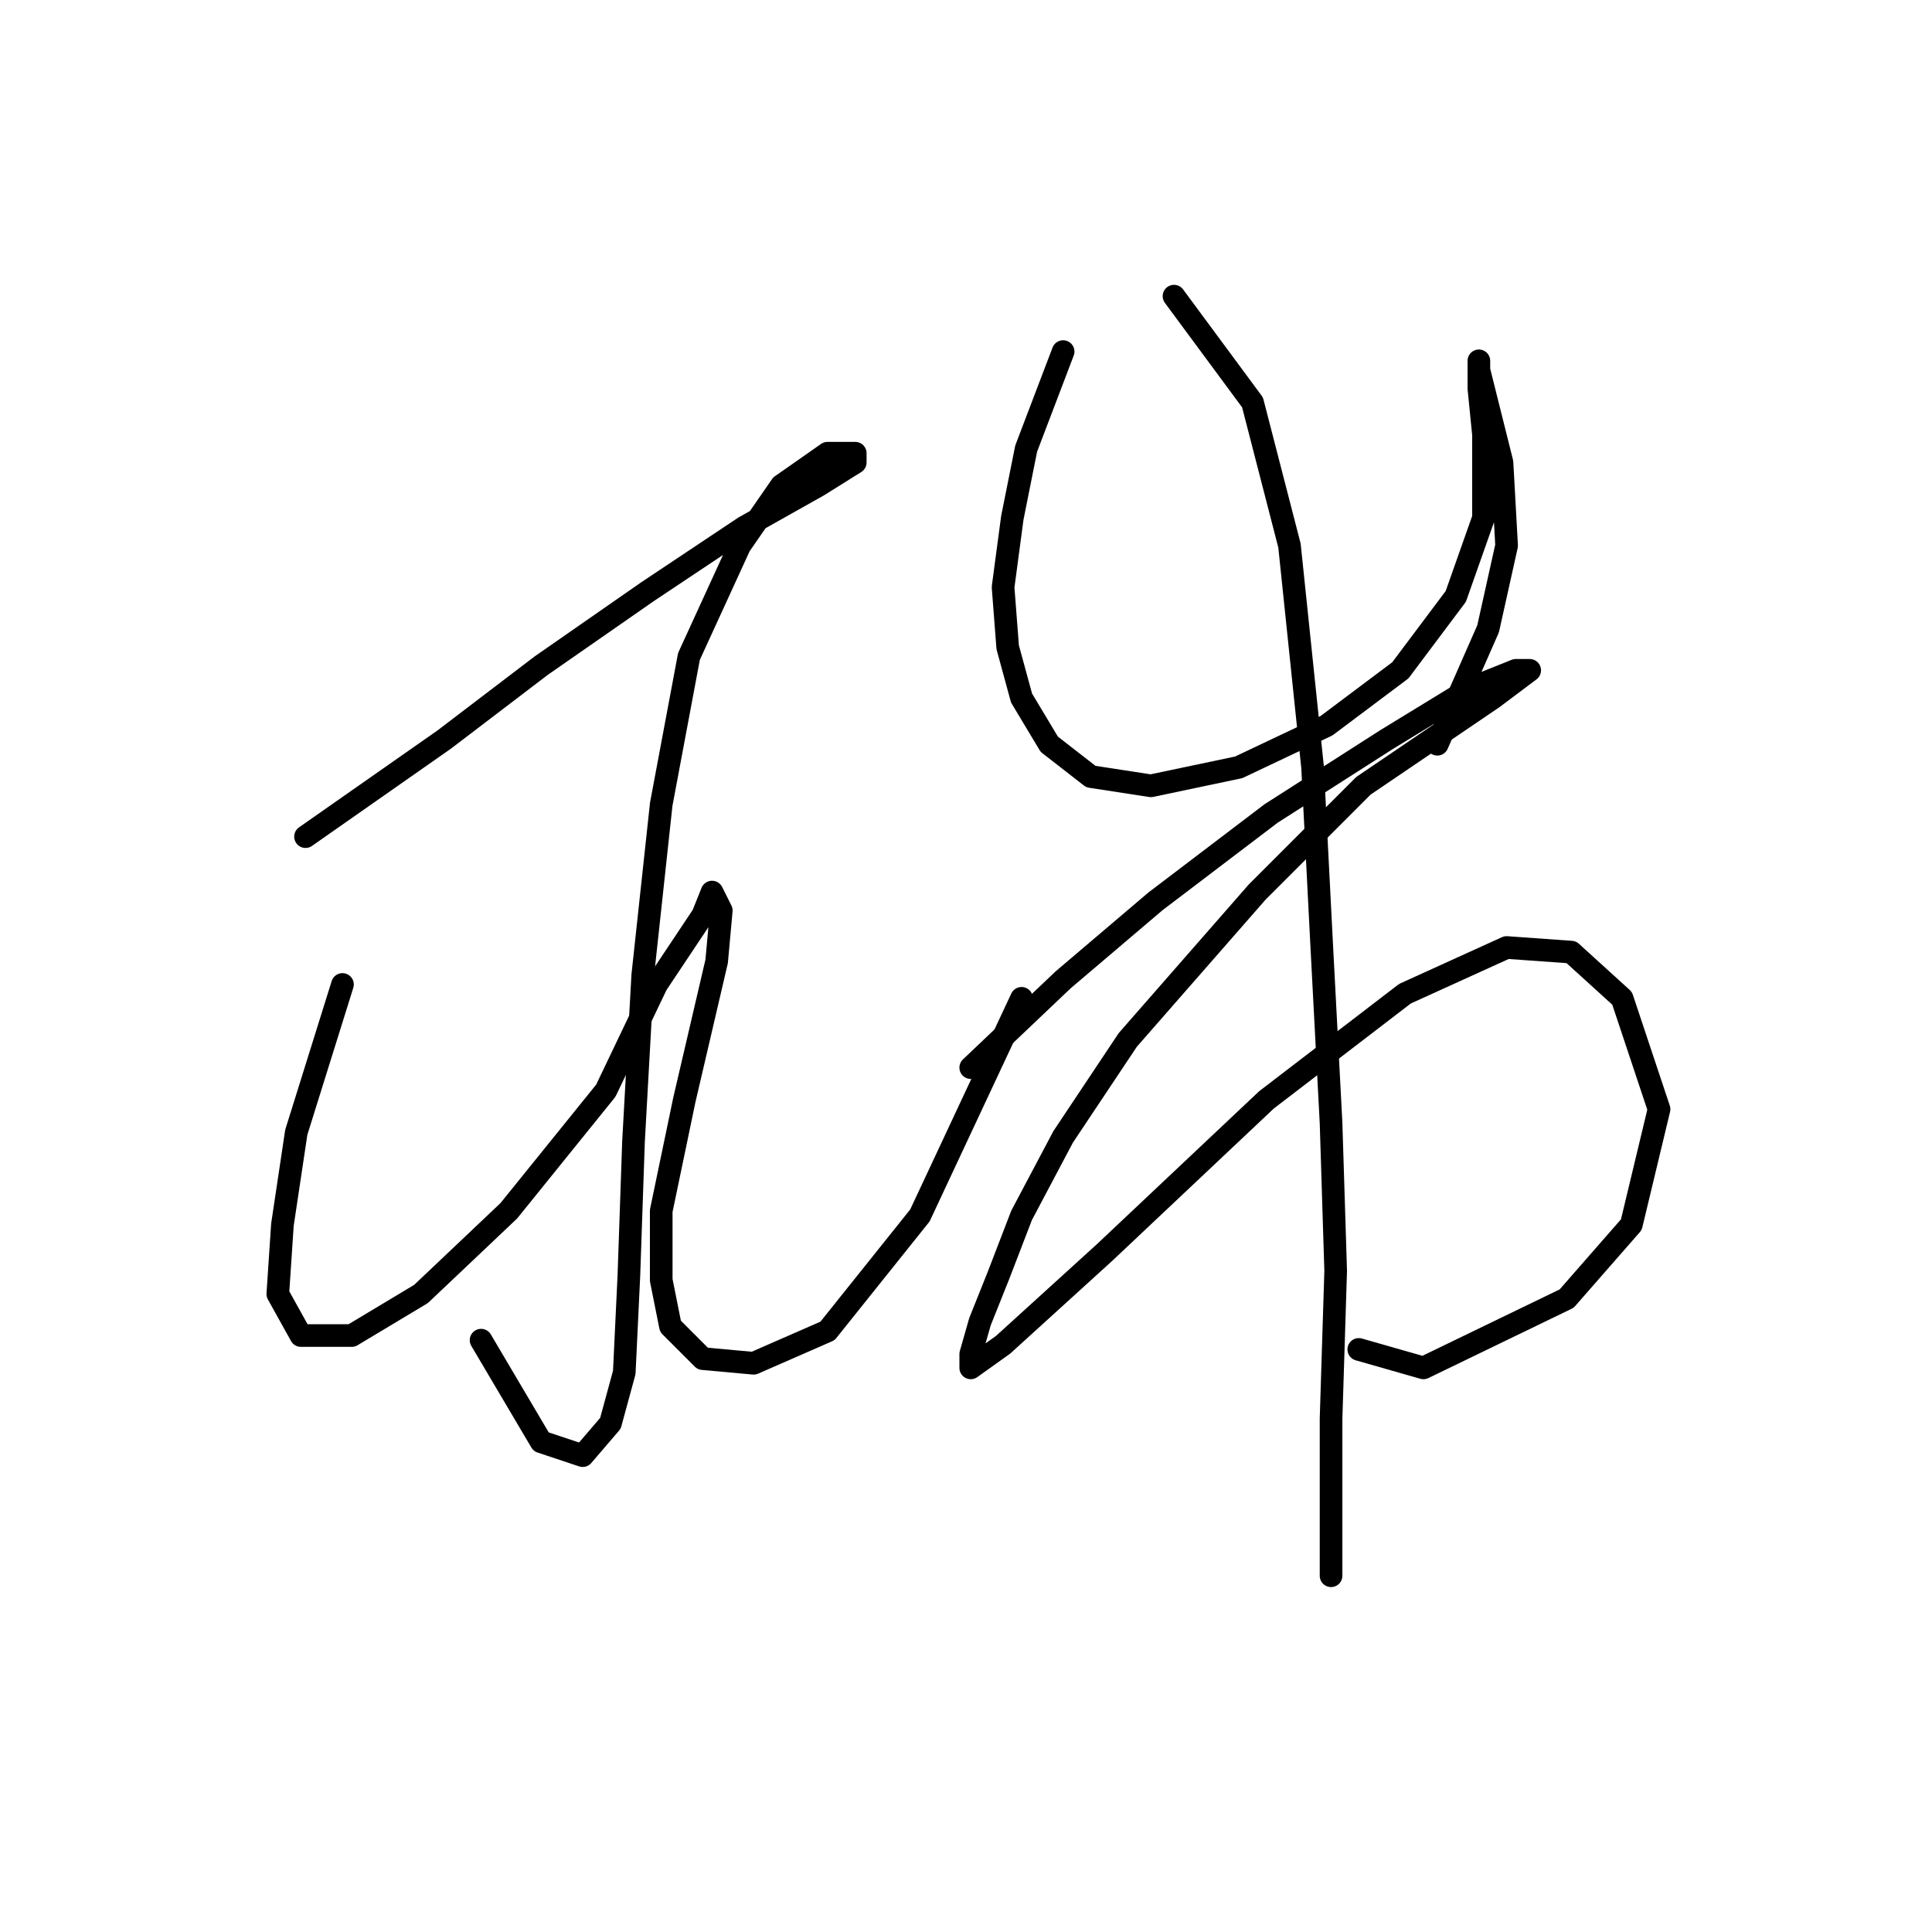 <?xml version="1.0" standalone="no"?>
    <svg width="256" height="256" xmlns="http://www.w3.org/2000/svg" version="1.1">
    <polyline stroke="black" stroke-width="3" stroke-linecap="round" fill="transparent" stroke-linejoin="round" points="40.483 110.858 58.847 98.004 71.701 88.21 85.78 78.416 98.634 69.847 108.428 64.338 113.325 61.277 113.325 60.053 109.652 60.053 103.531 64.338 98.022 72.295 91.289 86.986 87.616 106.573 85.168 129.222 83.943 151.258 83.331 169.009 82.719 181.863 80.883 188.597 77.21 192.881 71.701 191.045 63.744 177.579 63.744 177.579 " />
        <polyline stroke="black" stroke-width="3" stroke-linecap="round" fill="transparent" stroke-linejoin="round" points="45.38 130.446 39.259 150.033 37.423 162.276 36.811 171.457 39.871 176.966 46.604 176.966 55.786 171.457 67.416 160.439 80.271 144.524 87.004 130.446 93.125 121.264 94.349 118.204 95.573 120.652 94.961 127.385 90.677 145.749 87.616 160.439 87.616 169.621 88.84 175.742 93.125 180.027 99.858 180.639 109.652 176.354 121.894 161.052 135.361 132.282 135.361 132.282 " />
        <polyline stroke="black" stroke-width="3" stroke-linecap="round" fill="transparent" stroke-linejoin="round" points="140.87 46.586 135.973 59.441 134.137 68.622 132.912 77.804 133.524 85.762 135.361 92.495 139.034 98.616 144.543 102.901 152.5 104.125 164.13 101.677 175.76 96.168 185.554 88.822 192.899 79.028 196.572 68.622 196.572 57.604 195.96 51.483 195.96 47.811 195.96 49.035 197.184 53.932 199.021 61.277 199.633 72.295 197.184 83.313 190.451 98.616 190.451 98.616 " />
        <polyline stroke="black" stroke-width="3" stroke-linecap="round" fill="transparent" stroke-linejoin="round" points="128.628 141.464 140.87 129.834 153.112 119.428 168.415 107.798 183.718 98.004 194.736 91.271 200.857 88.822 202.693 88.822 197.796 92.495 180.657 104.125 166.579 118.204 149.439 137.791 140.87 150.646 135.361 161.052 132.3 169.009 129.852 175.13 128.628 179.415 128.628 181.251 132.912 178.191 146.379 165.948 167.803 145.749 186.166 131.67 199.633 125.549 208.202 126.161 214.936 132.282 219.832 146.973 216.16 162.276 207.59 172.07 188.615 181.251 180.045 178.803 180.045 178.803 " />
        <polyline stroke="black" stroke-width="3" stroke-linecap="round" fill="transparent" stroke-linejoin="round" points="155.561 39.241 165.966 53.32 170.863 72.295 173.924 101.677 175.148 125.549 176.372 148.809 176.984 168.397 176.372 187.985 176.372 208.796 176.372 208.796 " />
        </svg>